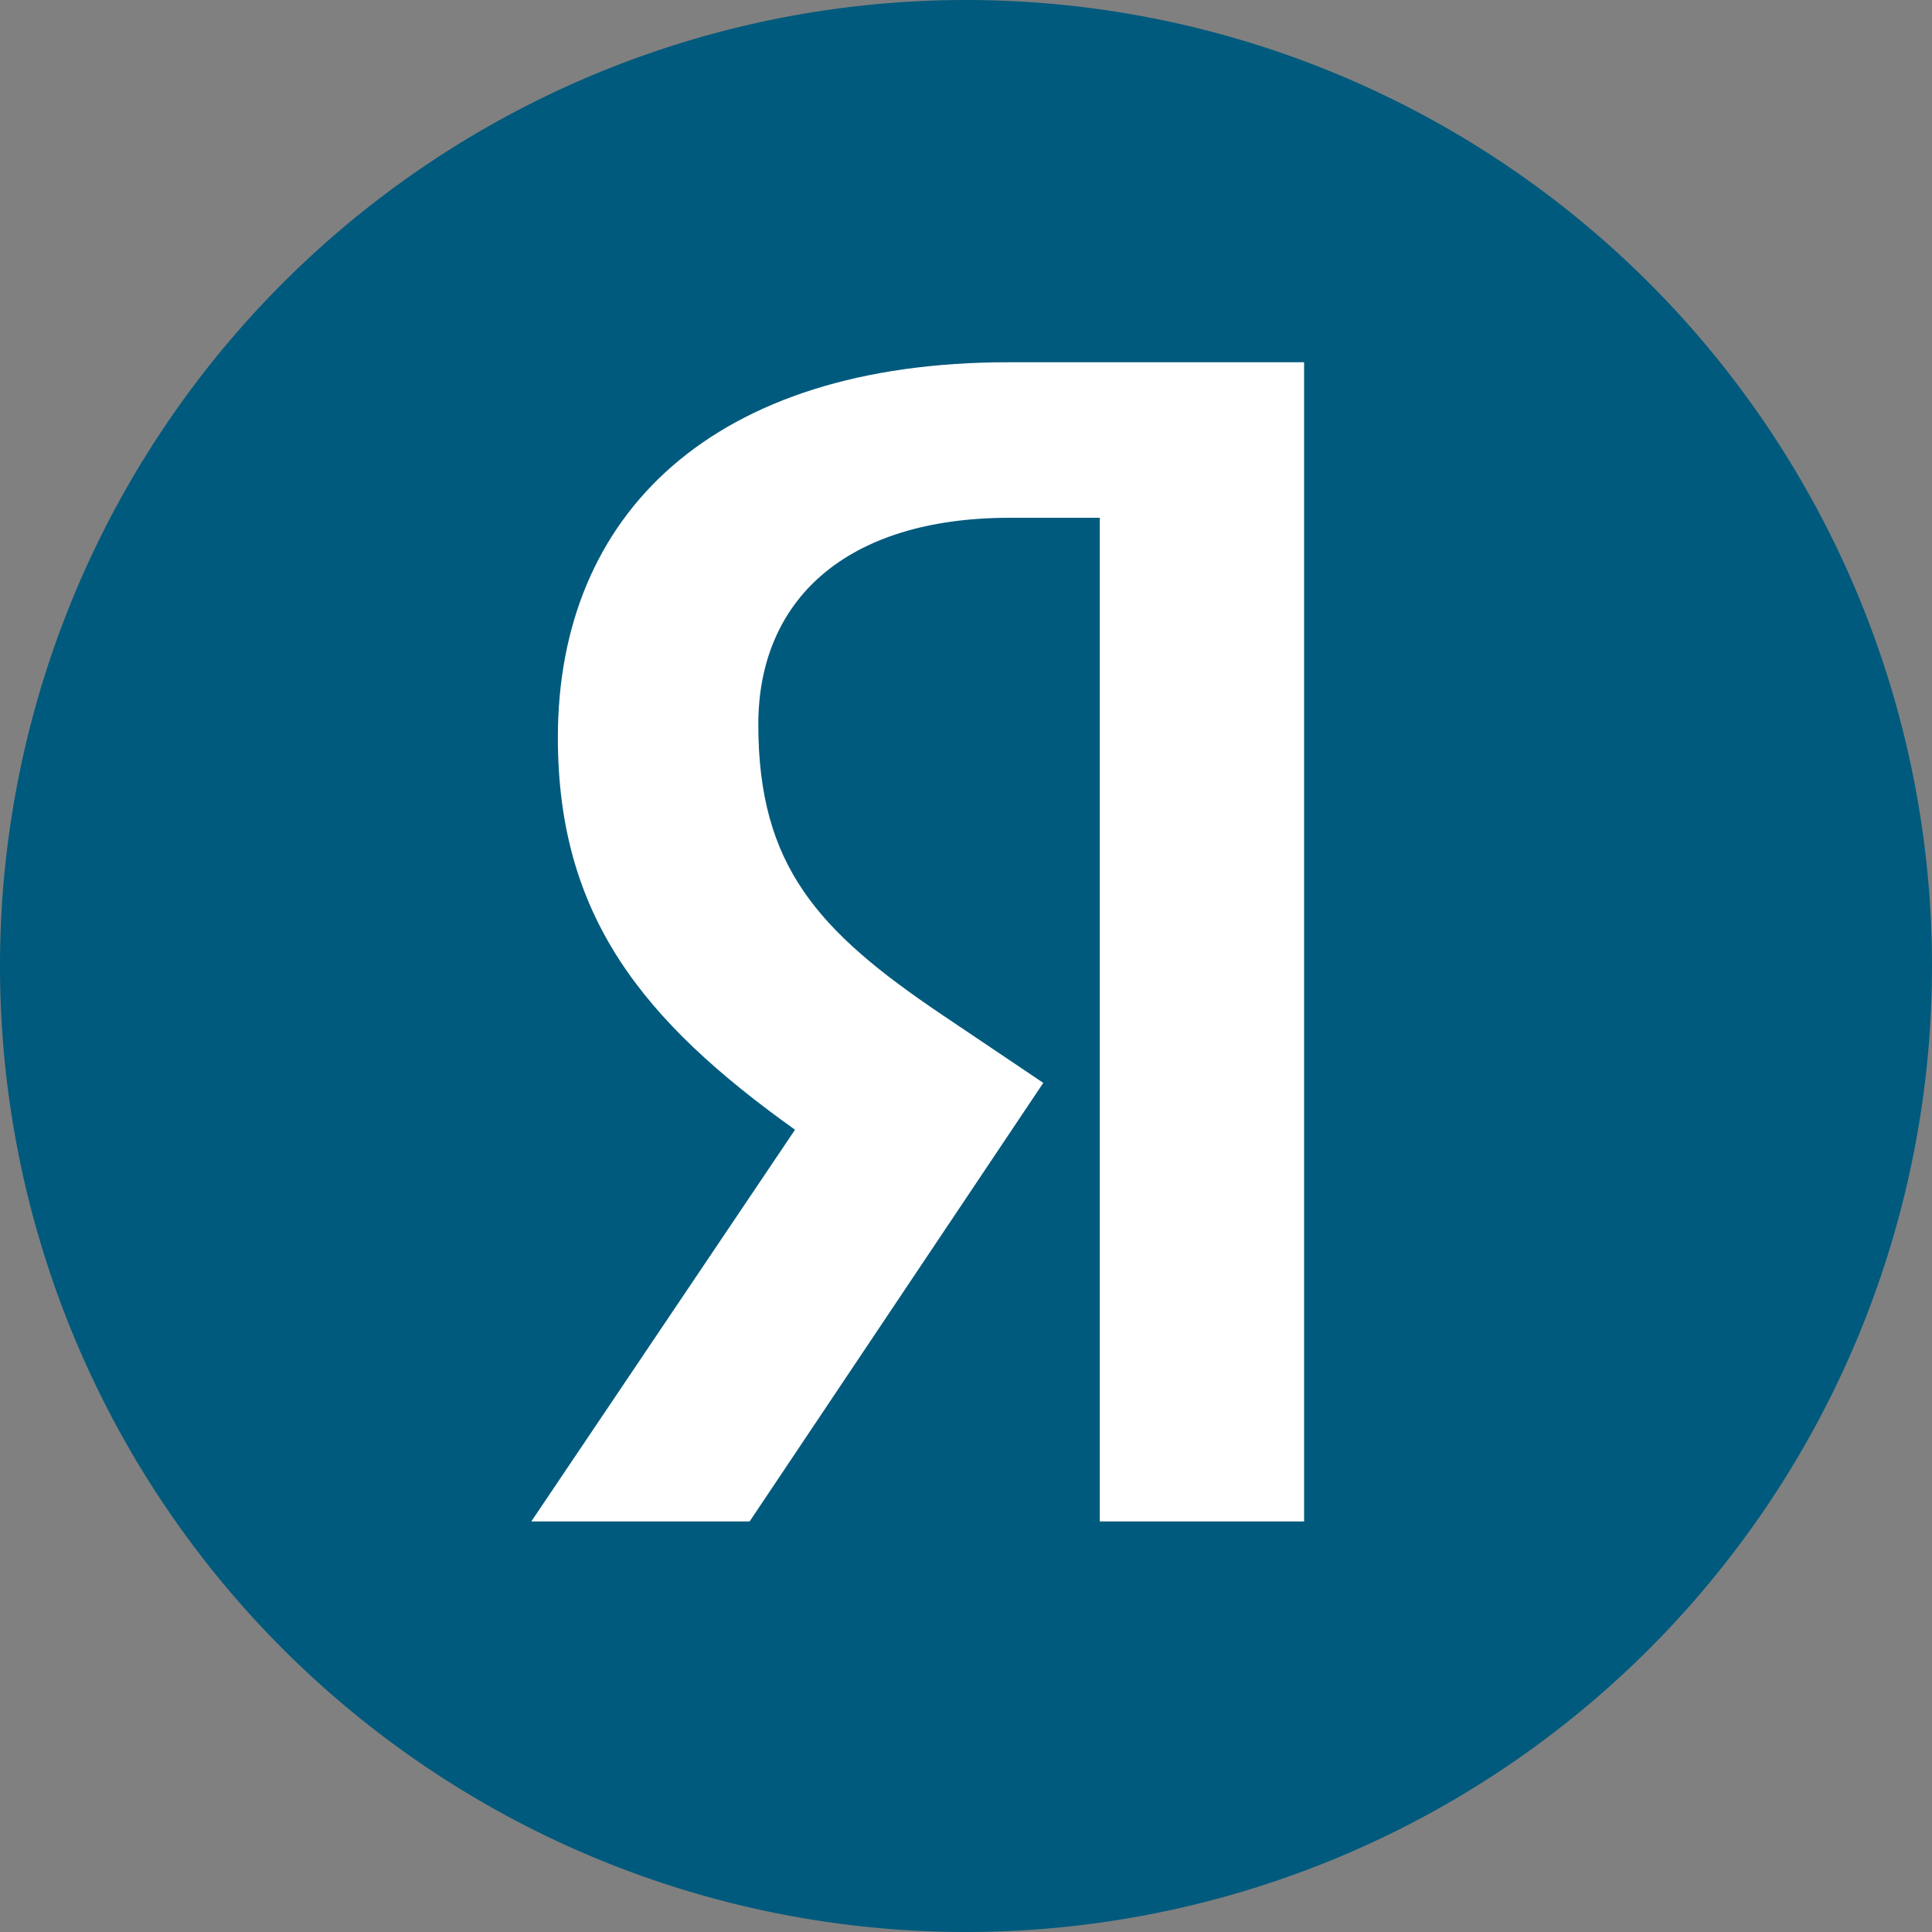 <svg id="Слой_1" data-name="Слой 1" xmlns="http://www.w3.org/2000/svg" viewBox="0 0 40 40"><rect x="0" y="0" width="40" height="40" fill="#808080" stroke="none"/><defs><style>.cls-1{fill:#005a7d;}.cls-2{fill:#fff;}</style></defs><title>Yandex_logo_1</title><path class="cls-1" d="M20,0h0A20,20,0,0,1,40,20h0A20,20,0,0,1,20,40h0A20,20,0,0,1,0,20H0A20,20,0,0,1,20,0Z"/><path class="cls-2" d="M22.78,31.5H27V7.5H20.88c-6.12,0-9.33,3.14-9.33,7.77,0,3.7,1.76,5.87,4.91,8.12L11,31.5h4.52l6.08-9.08L19.49,21c-2.55-1.72-3.79-3.07-3.79-6,0-2.56,1.79-4.28,5.21-4.28h1.86V31.5Z"/></svg>